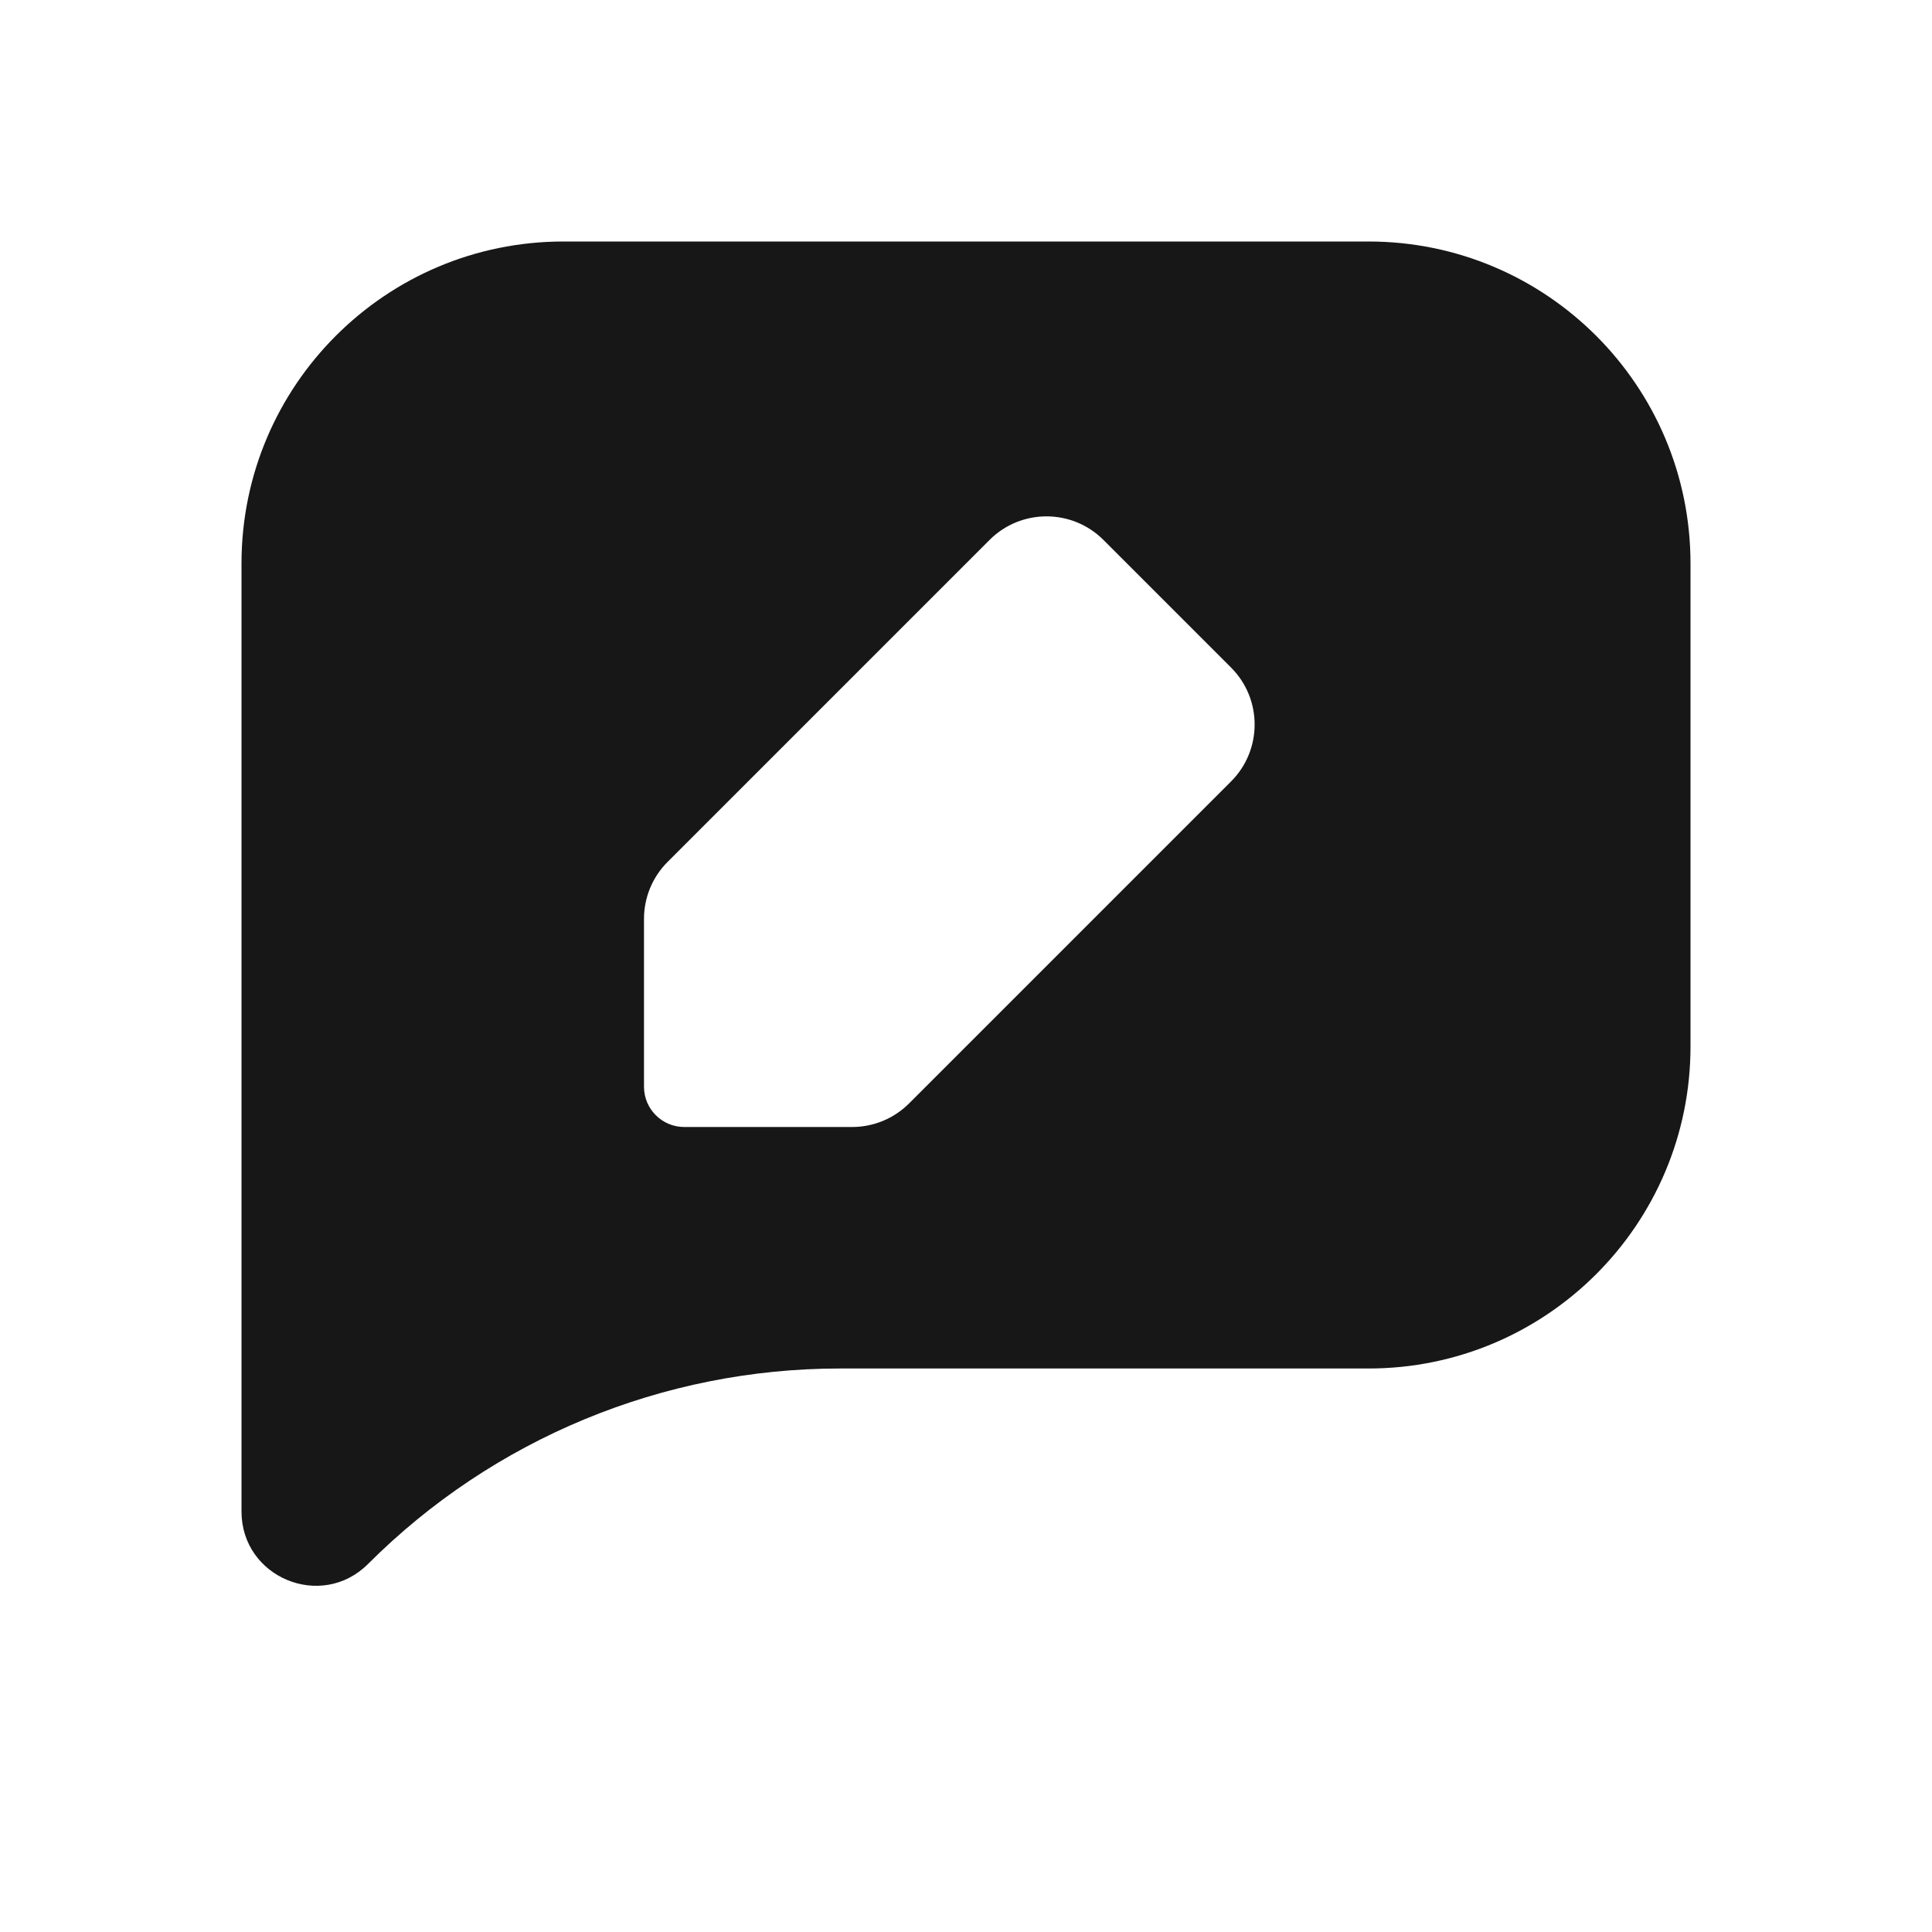 <svg width="24" height="24" viewBox="0 0 24 24" fill="none" xmlns="http://www.w3.org/2000/svg">
<path fill-rule="evenodd" clip-rule="evenodd" d="M7 3C4.791 3 3 4.791 3 7V18.776C3 19.597 3.992 20.008 4.572 19.428C6.127 17.873 8.235 17 10.433 17H17C19.209 17 21 15.209 21 13V7C21 4.791 19.209 3 17 3H7ZM8.293 10.707C8.105 10.895 8 11.149 8 11.414V13.5C8 13.776 8.224 14 8.5 14H10.586C10.851 14 11.105 13.895 11.293 13.707L15.293 9.707C15.683 9.317 15.683 8.683 15.293 8.293L13.707 6.707C13.317 6.317 12.683 6.317 12.293 6.707L8.293 10.707Z" fill="#171717"/>
</svg>
